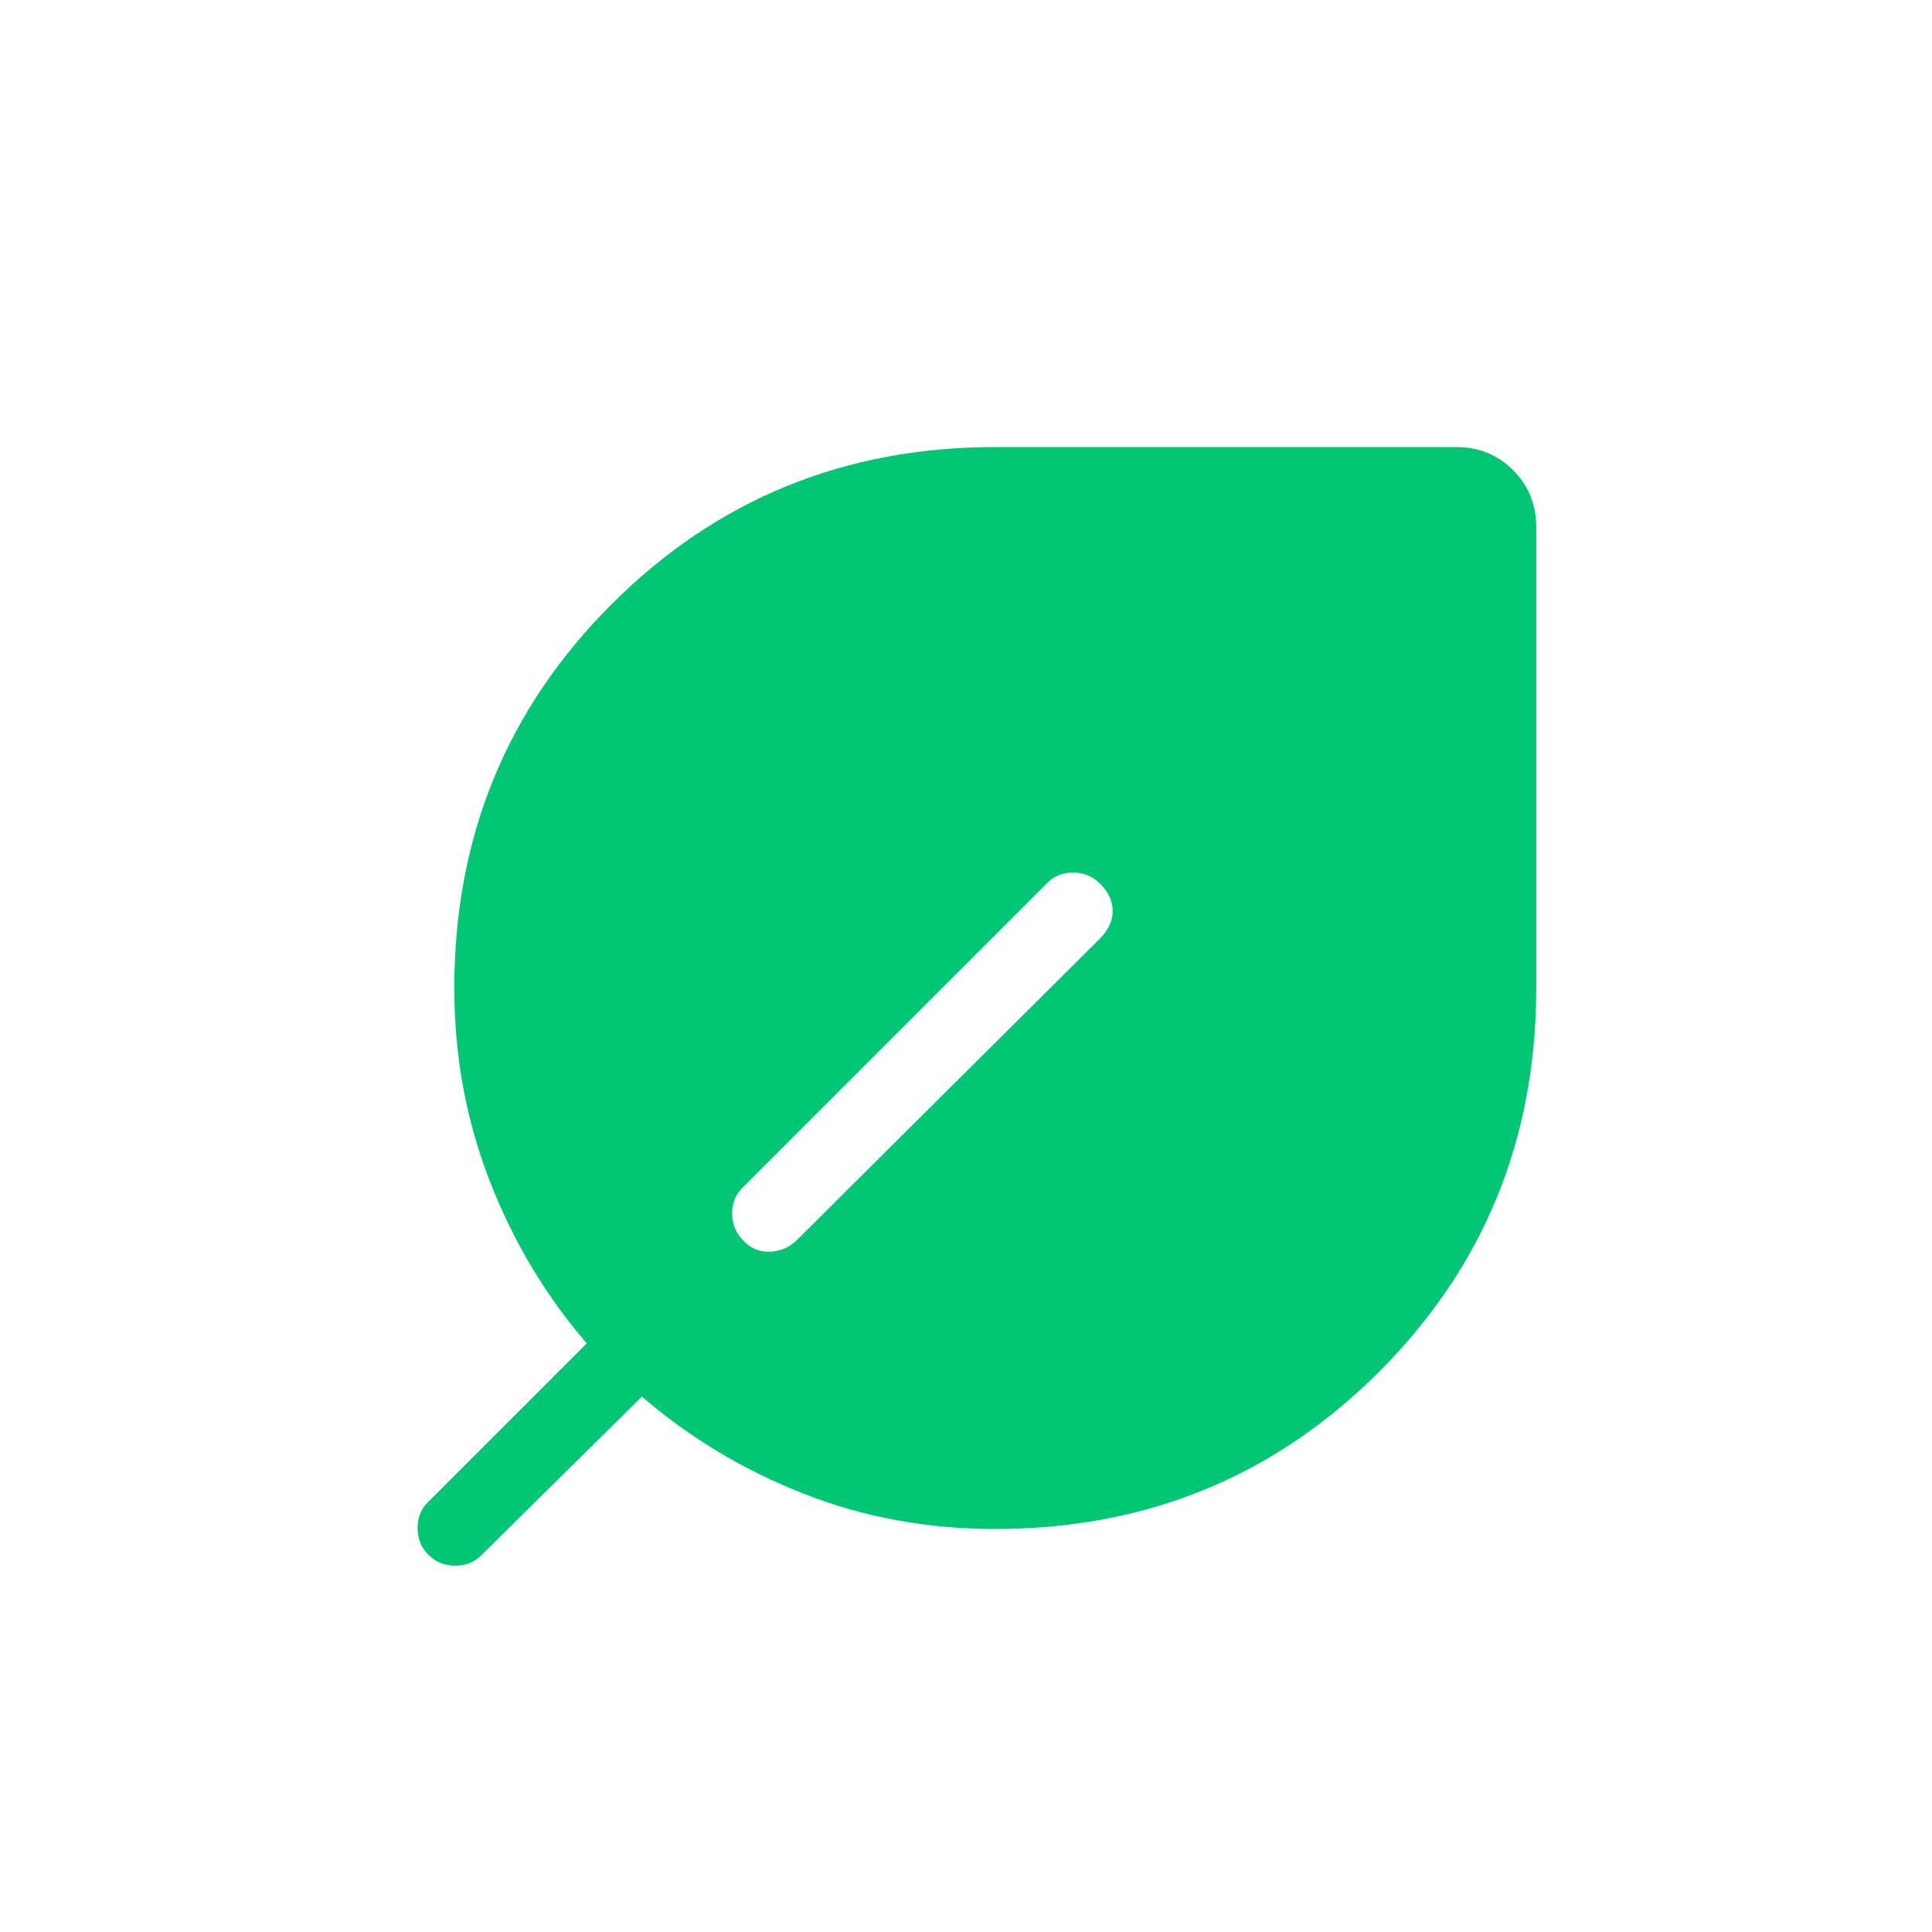 <svg width="25" height="25" viewBox="0 0 25 25" fill="none" xmlns="http://www.w3.org/2000/svg">
<path d="M5.545 20.12C5.451 20.027 5.404 19.911 5.404 19.772C5.404 19.633 5.45 19.52 5.544 19.432L7.593 17.383C7.059 16.764 6.64 16.062 6.336 15.278C6.031 14.494 5.879 13.663 5.879 12.785C5.879 10.831 6.557 9.176 7.913 7.82C9.27 6.463 10.925 5.785 12.879 5.785H18.841C19.134 5.785 19.381 5.885 19.58 6.084C19.779 6.284 19.879 6.531 19.879 6.824V12.785C19.879 14.739 19.201 16.394 17.845 17.751C16.488 19.107 14.832 19.785 12.879 19.785C12.001 19.785 11.174 19.633 10.399 19.328C9.623 19.023 8.926 18.605 8.306 18.072L6.233 20.12C6.143 20.213 6.03 20.26 5.892 20.26C5.754 20.26 5.639 20.213 5.545 20.12ZM9.614 16.048C9.707 16.151 9.822 16.201 9.959 16.197C10.095 16.193 10.212 16.144 10.308 16.05L14.233 12.145C14.343 12.034 14.398 11.915 14.398 11.788C14.398 11.661 14.345 11.544 14.238 11.437C14.141 11.34 14.024 11.291 13.886 11.291C13.747 11.291 13.633 11.338 13.545 11.431L9.614 15.362C9.52 15.453 9.474 15.566 9.474 15.701C9.474 15.836 9.52 15.952 9.614 16.048Z" fill="#01C674"/>
</svg>
